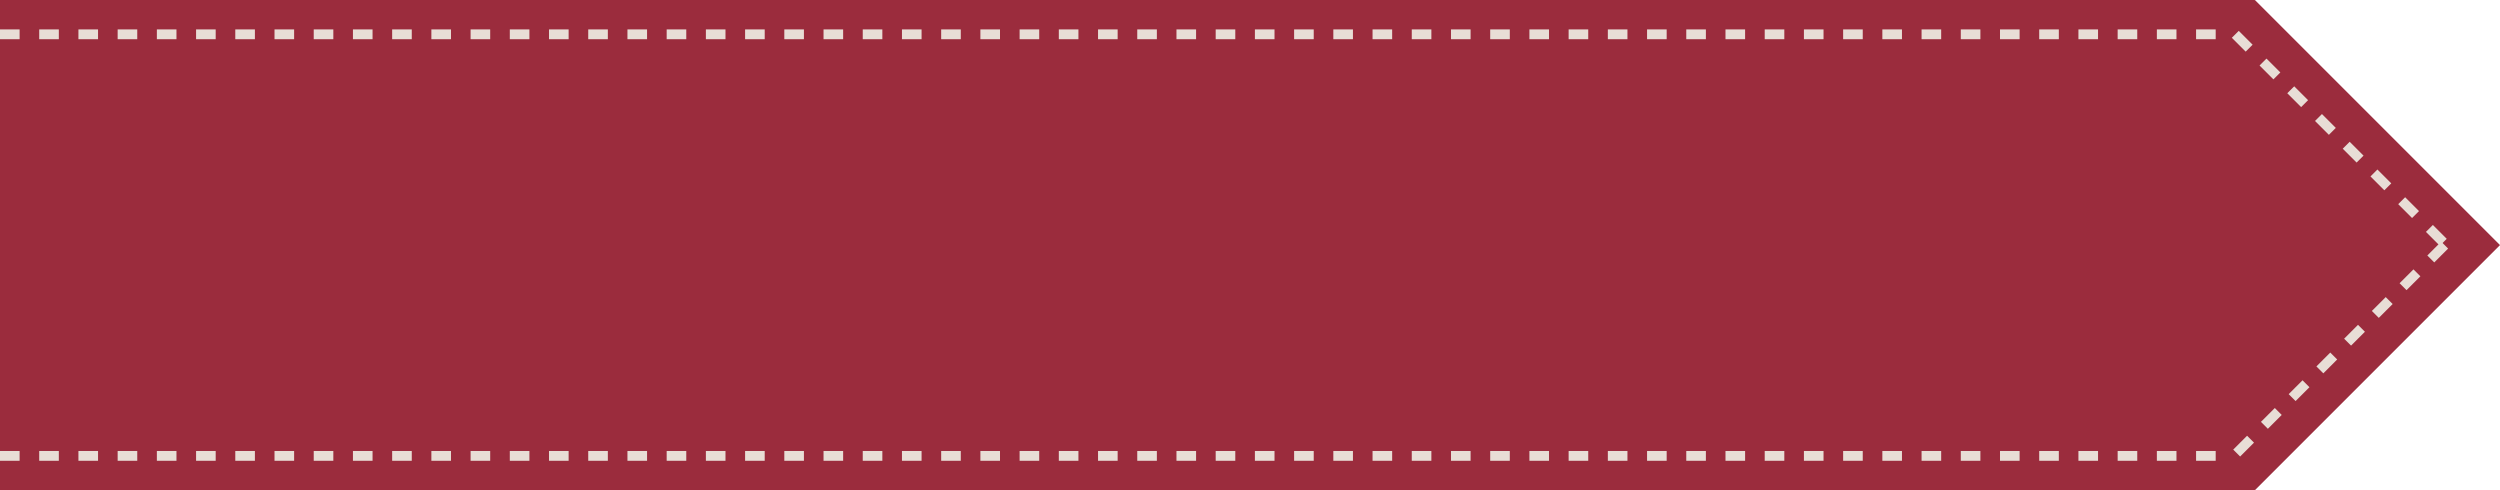 <svg width="255" height="50" viewBox="0 0 255 50" fill="none" xmlns="http://www.w3.org/2000/svg">
<rect width="230" height="50" fill="#9B2C3D"/>
<rect x="230" width="35.355" height="35.355" transform="rotate(45 230 0)" fill="#9B2C3D"/>
<line x1="8.74228e-08" y1="3.5" x2="228" y2="3.5" stroke="#E8DED6" stroke-dasharray="2 2"/>
<line x1="8.74228e-08" y1="46.5" x2="228" y2="46.5" stroke="#E8DED6" stroke-dasharray="2 2"/>
<path d="M228 3.5L249.354 24.854" stroke="#E8DED6" stroke-dasharray="2 2"/>
<path d="M249.354 25L228 46.353" stroke="#E8DED6" stroke-dasharray="2 2"/>
</svg>
